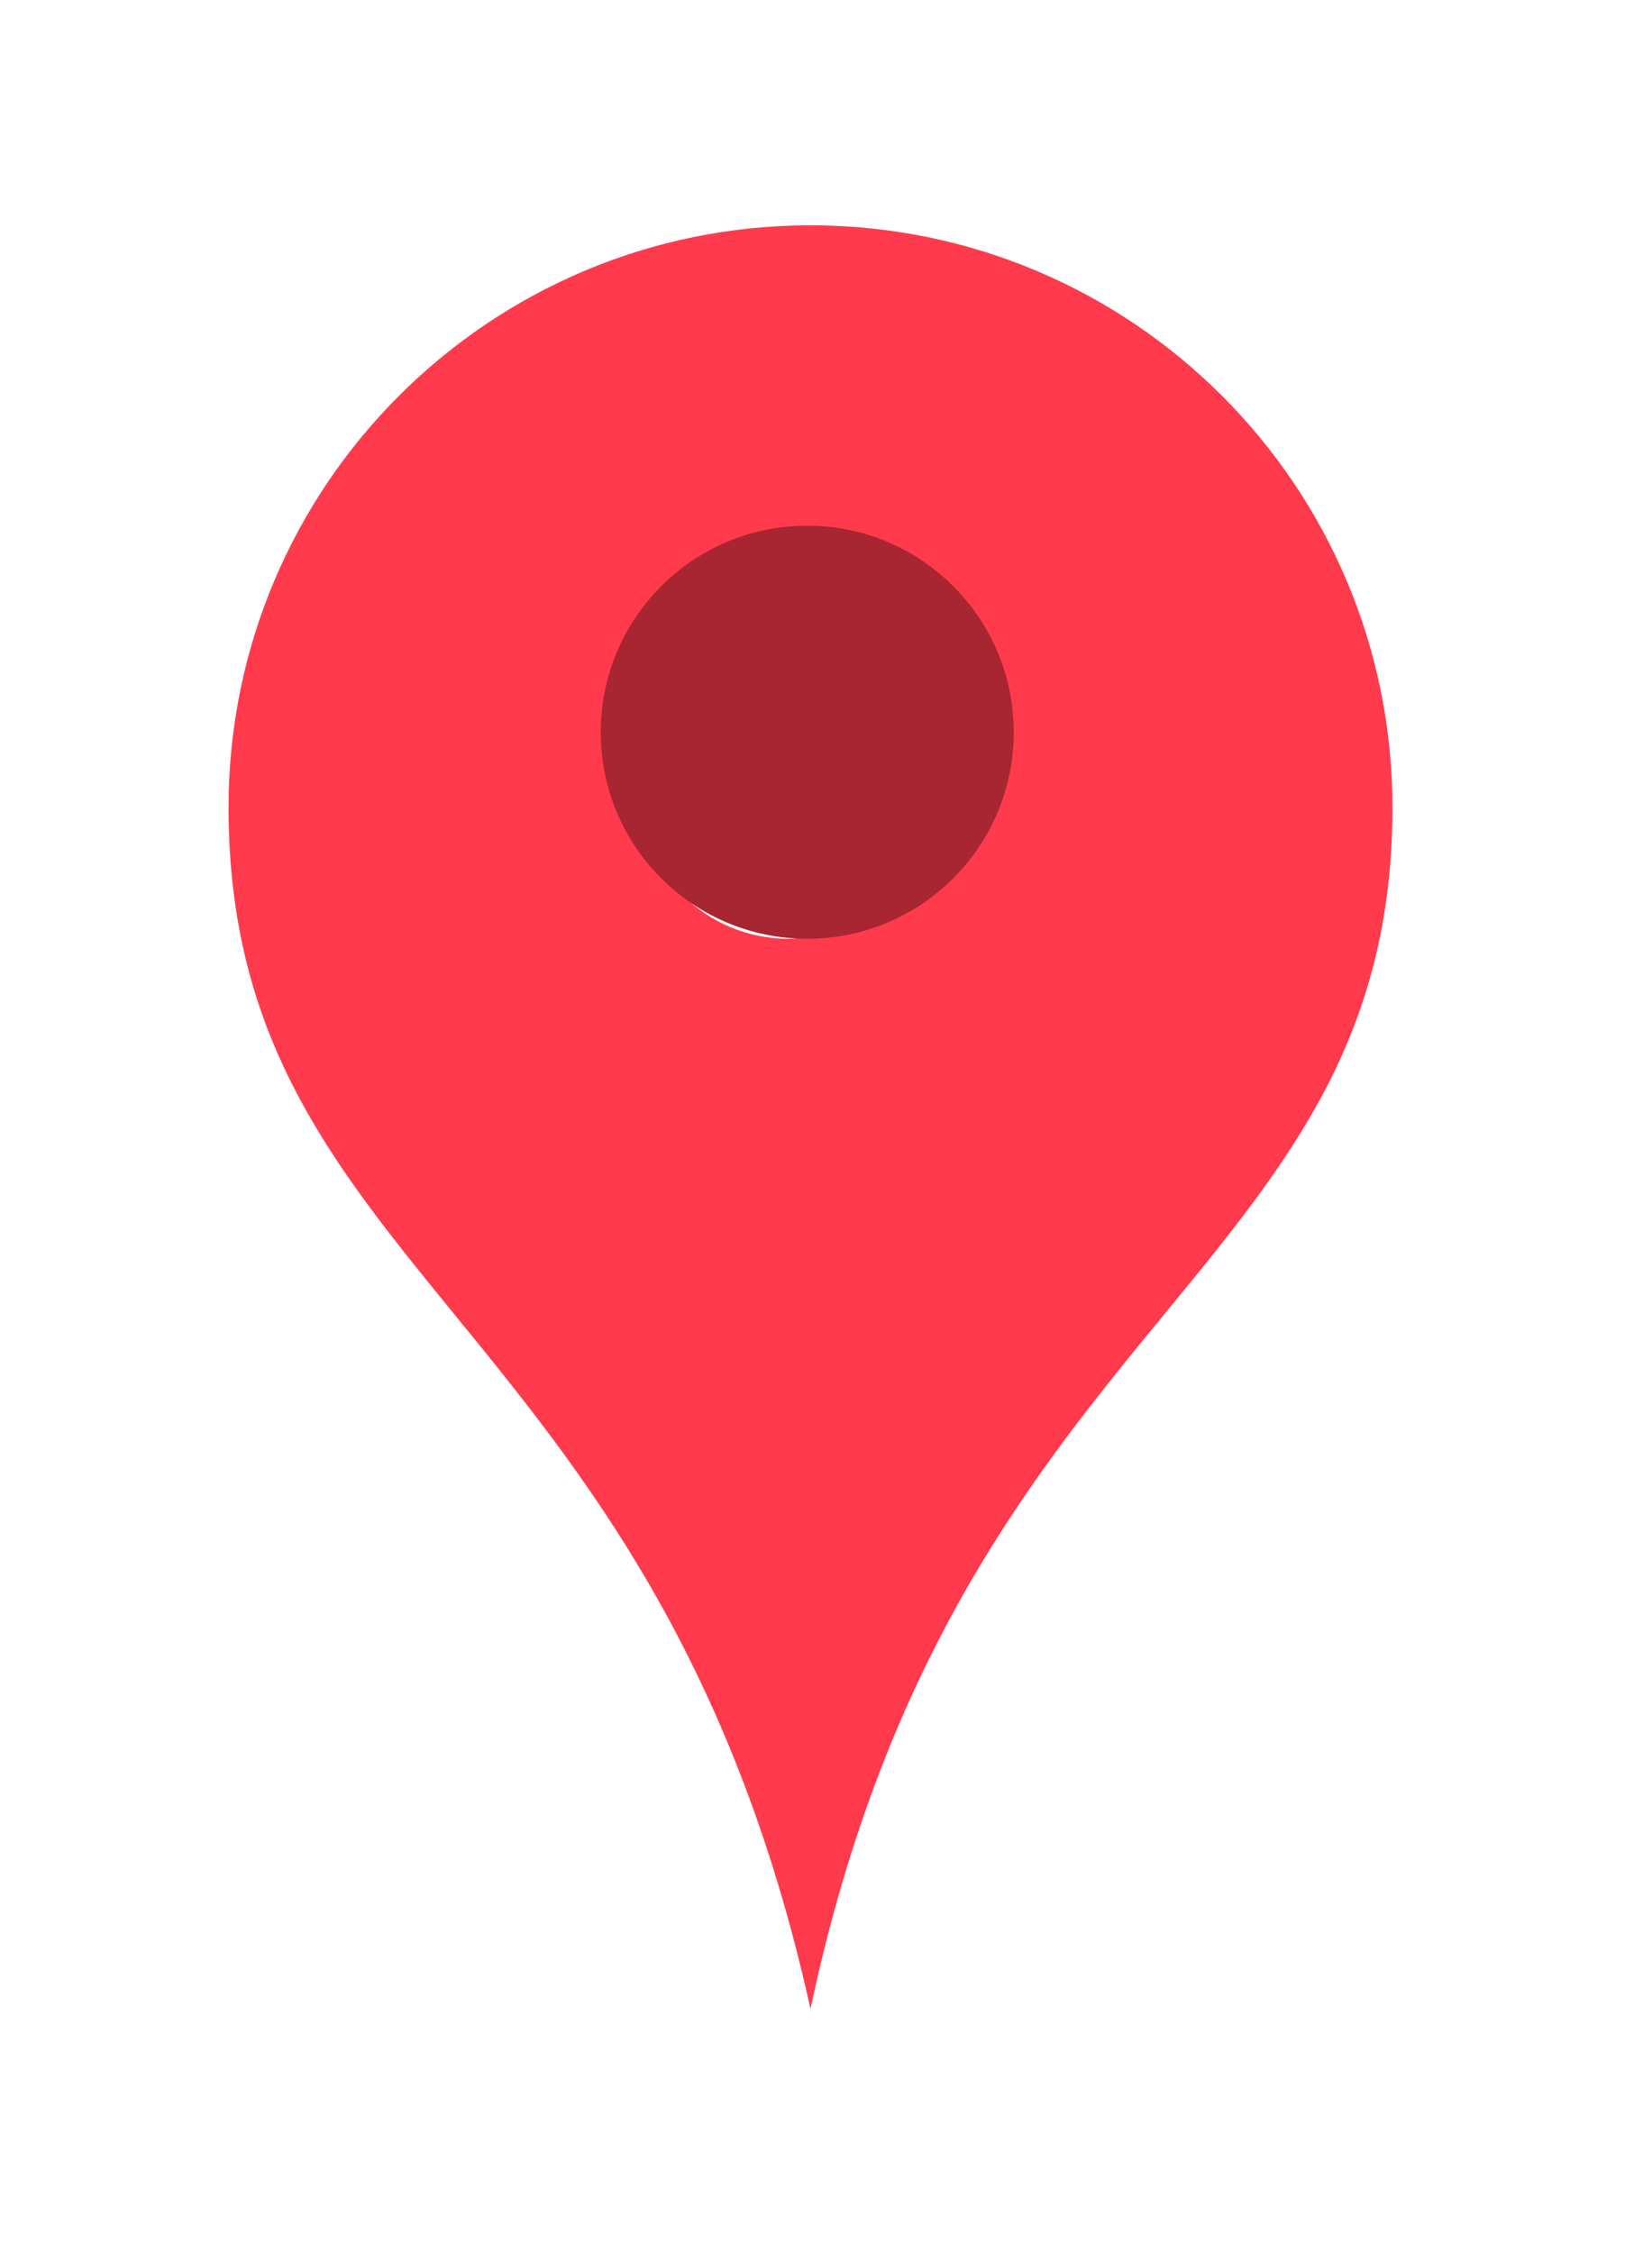 <svg width="44" height="60" viewBox="0 0 44 60" fill="none" xmlns="http://www.w3.org/2000/svg">
<g filter="url(#filter0_d_2_20)">
<path fill-rule="evenodd" clip-rule="evenodd" d="M31.043 32.959C34.326 28.964 37.087 25.602 37.087 19.5C37.087 10.94 30.148 4 21.587 4C13.027 4 6.087 10.94 6.087 19.5C6.087 25.631 8.833 28.995 12.113 33.015C15.52 37.191 19.505 42.074 21.587 51.5C23.59 42.032 27.603 37.147 31.043 32.959ZM21 23C18.791 23 17 21.209 17 19C17 16.791 18.791 15 21 15C23.209 15 25 16.791 25 19C25 21.209 23.209 23 21 23Z" fill="#FF3A4D"/>
</g>
<circle cx="21.5" cy="19.5" r="5.5" fill="#A82532"/>
<defs>
<filter id="filter0_d_2_20" x="0.087" y="0" width="43" height="59.5" filterUnits="userSpaceOnUse" color-interpolation-filters="sRGB">
<feFlood flood-opacity="0" result="BackgroundImageFix"/>
<feColorMatrix in="SourceAlpha" type="matrix" values="0 0 0 0 0 0 0 0 0 0 0 0 0 0 0 0 0 0 127 0" result="hardAlpha"/>
<feOffset dy="2"/>
<feGaussianBlur stdDeviation="3"/>
<feComposite in2="hardAlpha" operator="out"/>
<feColorMatrix type="matrix" values="0 0 0 0 0 0 0 0 0 0 0 0 0 0 0 0 0 0 0.25 0"/>
<feBlend mode="normal" in2="BackgroundImageFix" result="effect1_dropShadow_2_20"/>
<feBlend mode="normal" in="SourceGraphic" in2="effect1_dropShadow_2_20" result="shape"/>
</filter>
</defs>
</svg>
